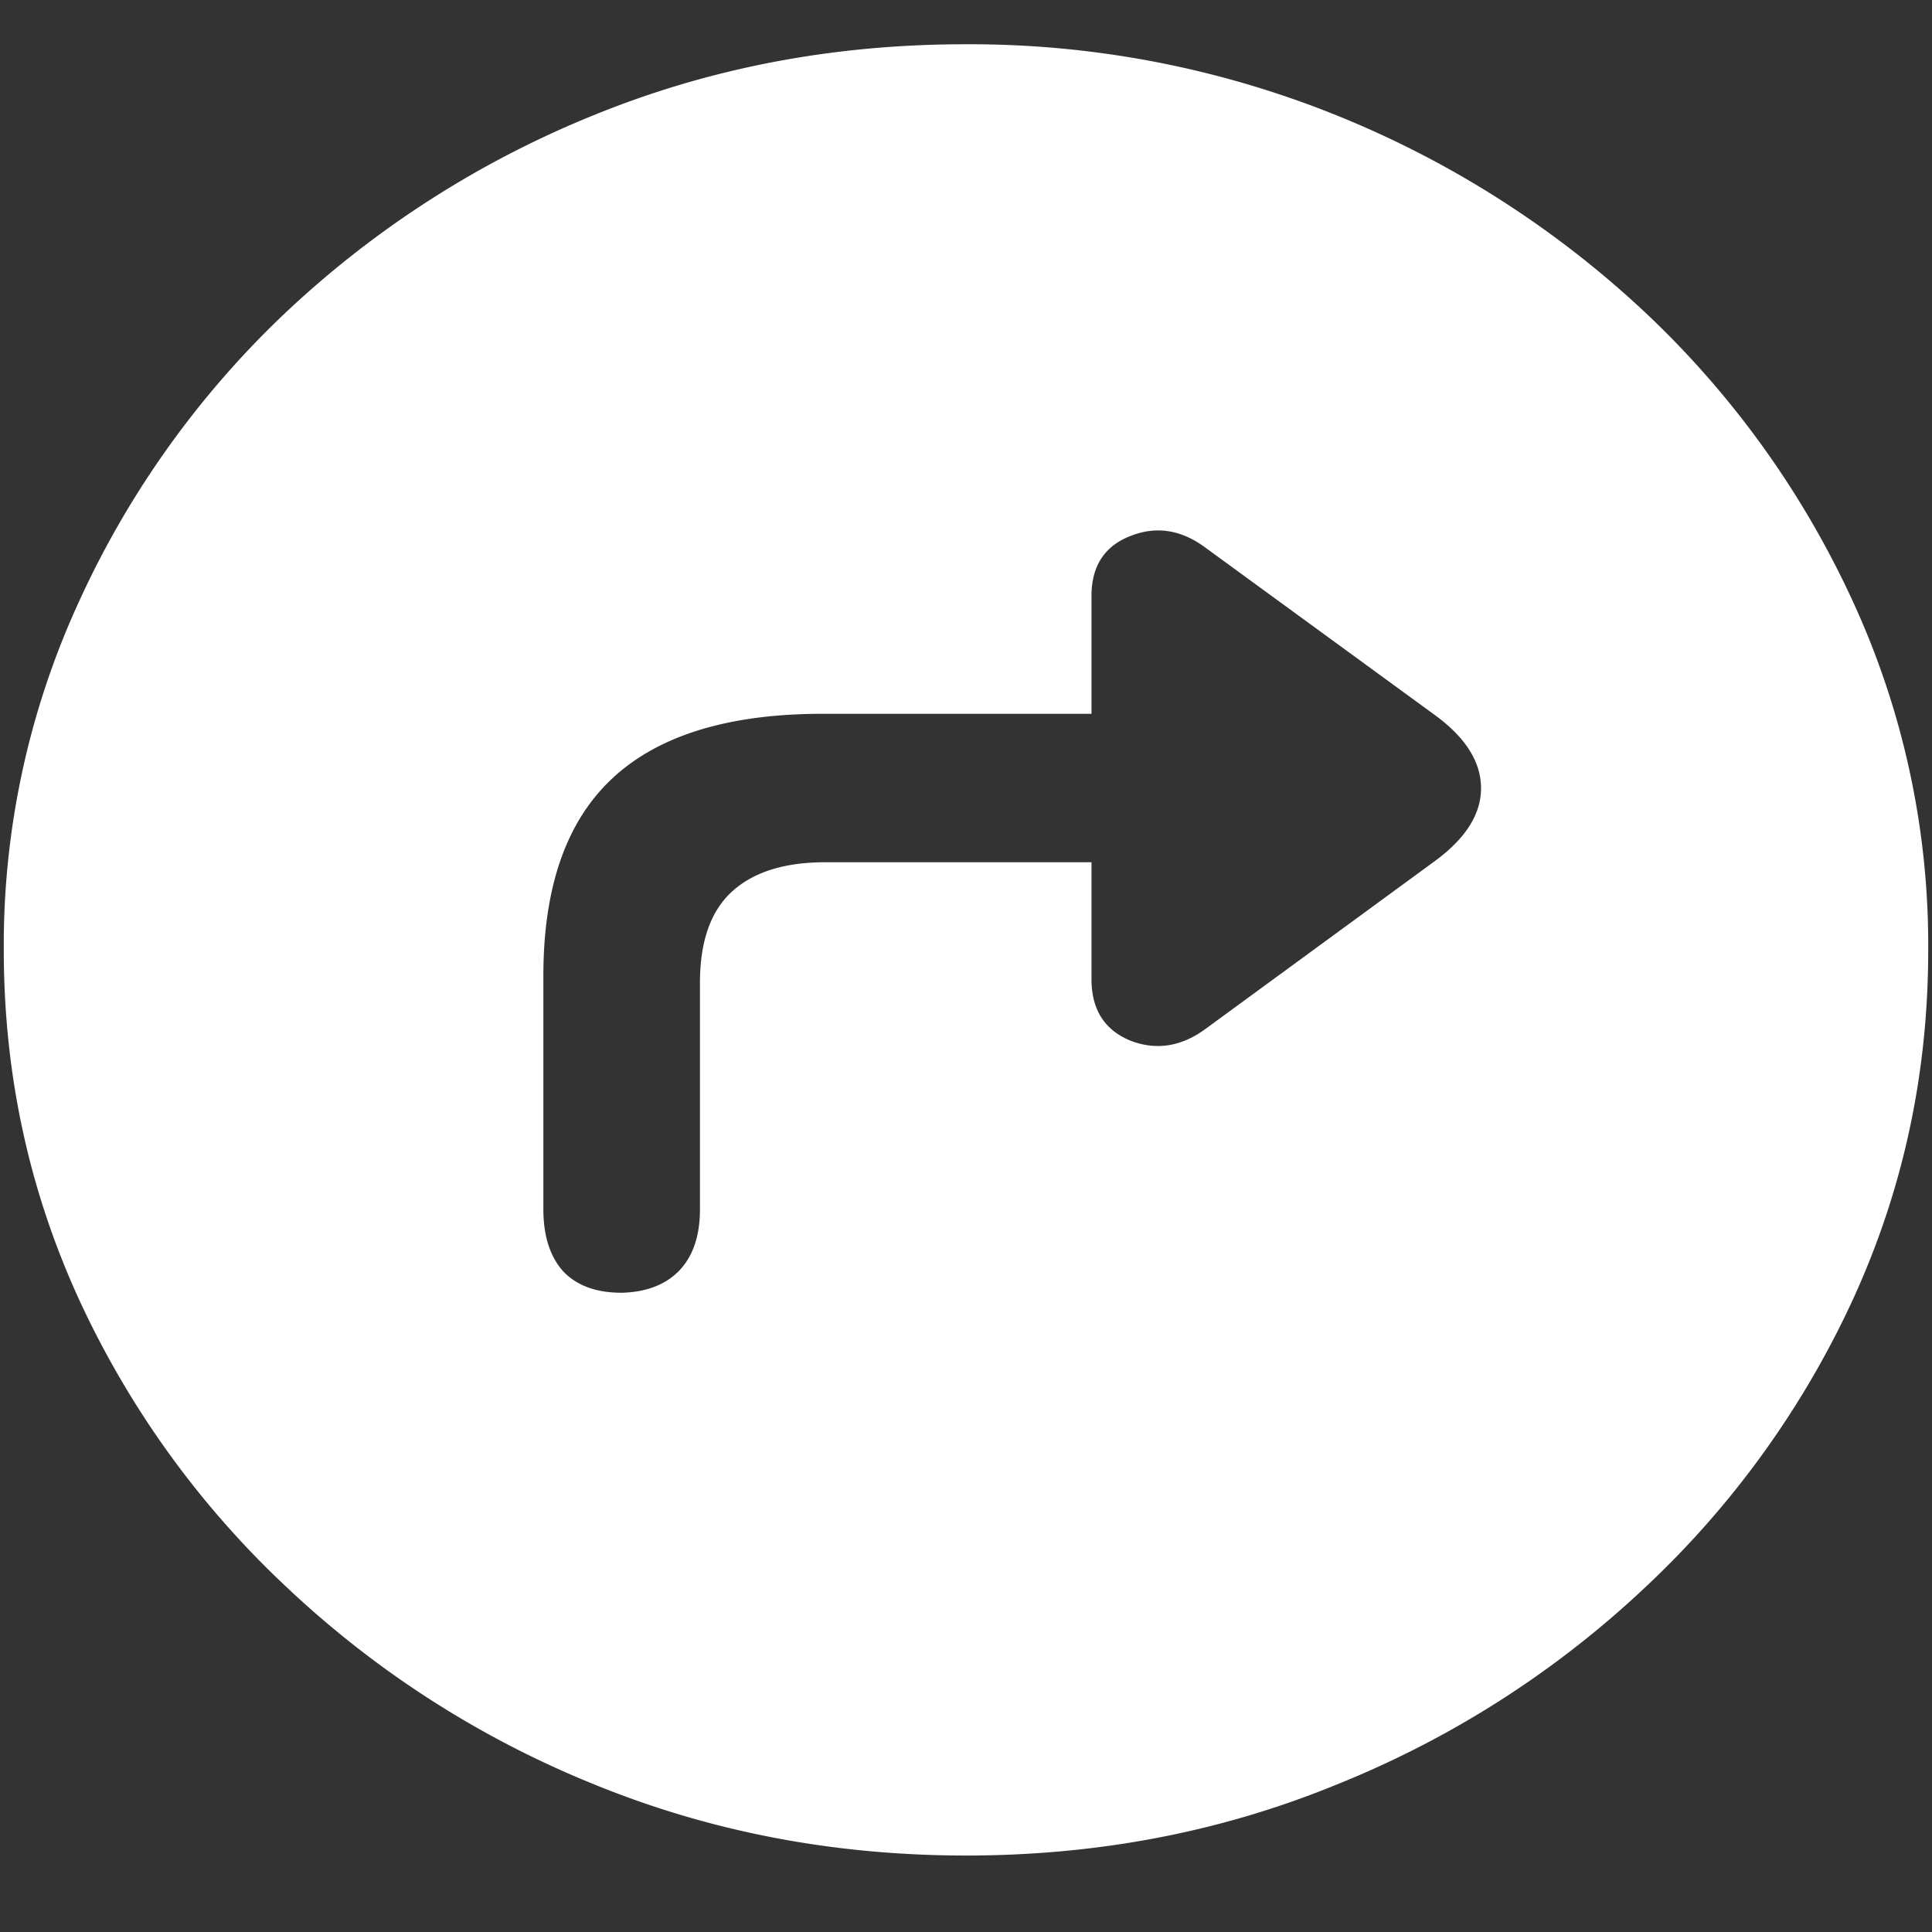 <svg xmlns="http://www.w3.org/2000/svg" width="24" height="24"><rect width="100%" height="100%" fill="#333333" stroke="none"/><path style="stroke:none;fill-rule:nonzero;fill:#fff;fill-opacity:1" d="M12 23.05c1.633 0 3.168-.292 4.605-.882a12.22 12.22 0 0 0 3.82-2.438 11.467 11.467 0 0 0 2.59-3.582c.626-1.363.938-2.808.938-4.347a10.2 10.2 0 0 0-.937-4.332 11.53 11.53 0 0 0-2.59-3.598 12.361 12.361 0 0 0-3.82-2.437A12.166 12.166 0 0 0 11.987.55c-1.633 0-3.172.293-4.617.883A12.307 12.307 0 0 0 3.562 3.87 11.523 11.523 0 0 0 .985 7.465 10.2 10.2 0 0 0 .047 11.8c0 1.539.312 2.984.937 4.347a11.467 11.467 0 0 0 2.59 3.582 12.236 12.236 0 0 0 3.809 2.438c1.445.59 2.984.883 4.617.883Zm-5.25-8.027v-2.902c0-1.101.285-1.918.855-2.45.57-.534 1.442-.804 2.614-.804h3.34V7.402c0-.367.16-.617.48-.742.32-.129.633-.082.938.145l2.859 2.086c.375.277.562.578.562.902 0 .316-.187.617-.562.895l-2.86 2.093c-.304.223-.617.27-.937.145-.32-.133-.48-.387-.48-.762v-1.453h-3.305c-.516 0-.906.125-1.172.375-.258.242-.387.617-.387 1.125v2.812c0 .329-.086.582-.258.762-.171.176-.41.266-.714.274-.313 0-.555-.086-.727-.266-.164-.184-.246-.441-.246-.77Zm0 0"/></svg>